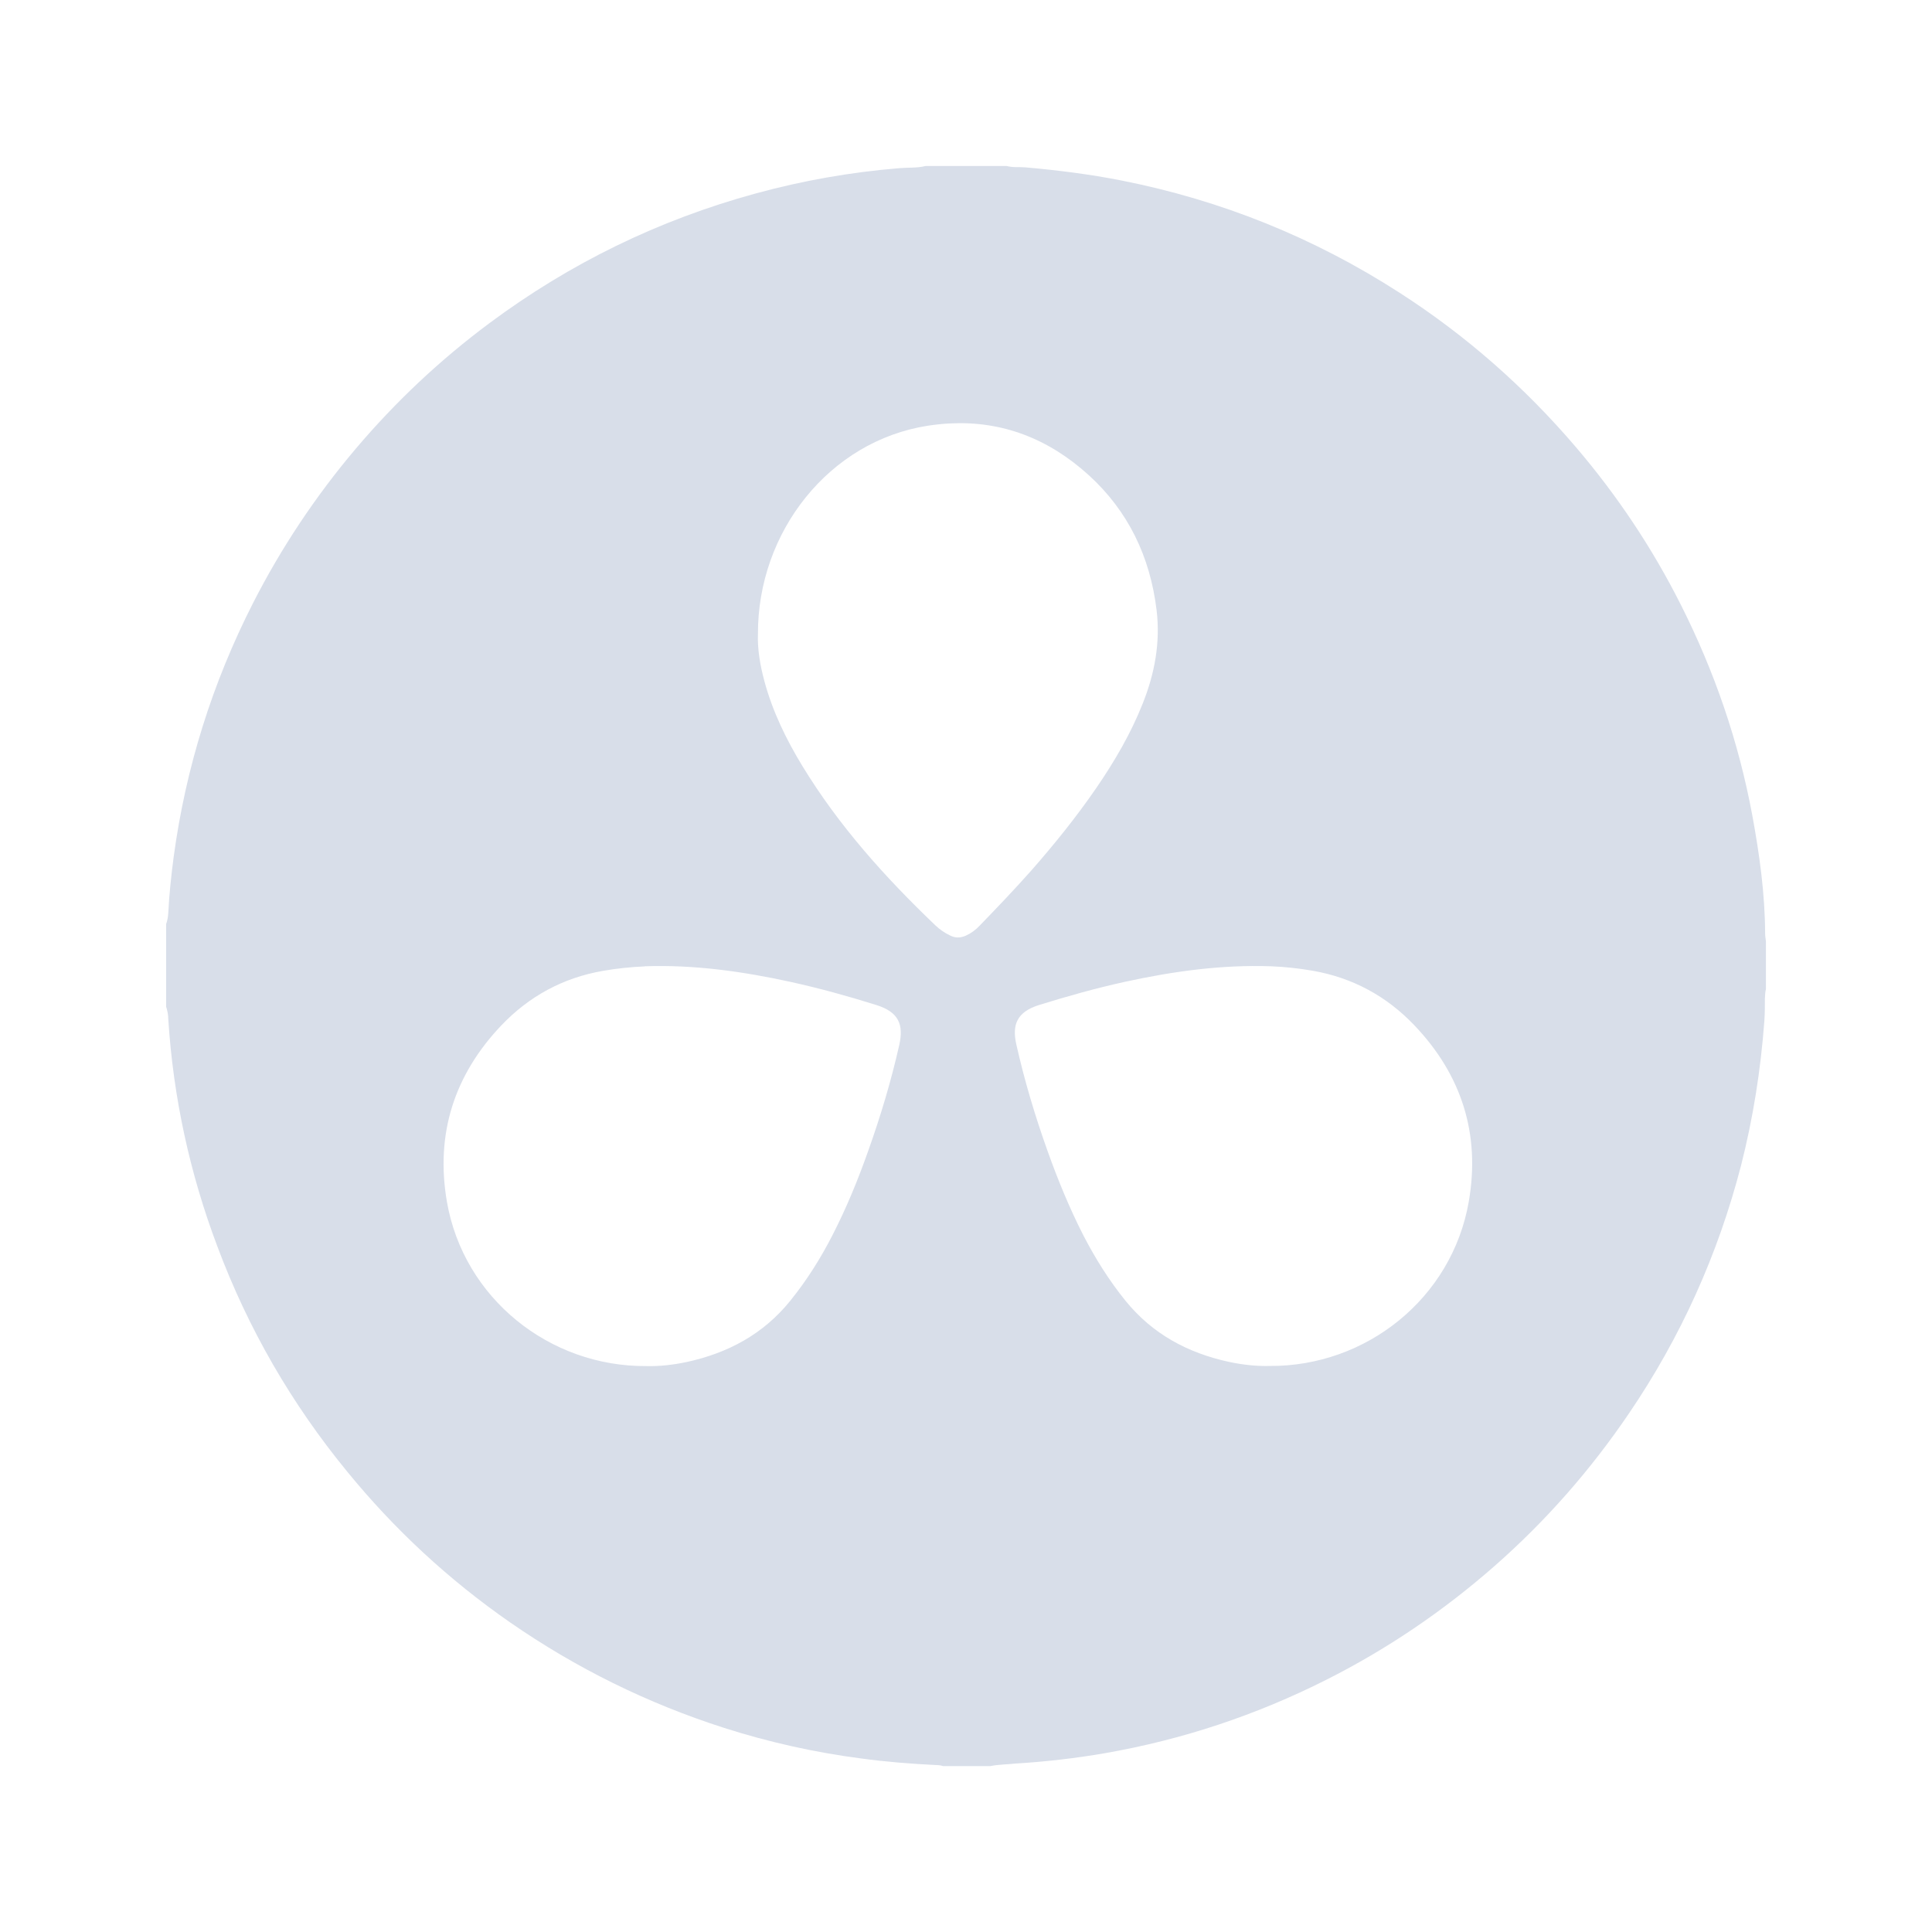 <?xml version="1.0" encoding="UTF-8" standalone="no"?>
<svg
   width="64"
   height="64"
   version="1.1"
   viewBox="0 0 16.933 16.933"
   id="svg7"
   sodipodi:docname="davinci-resolve.svg"
   inkscape:version="1.4.2 (ebf0e940d0, 2025-05-08)"
   xmlns:inkscape="http://www.inkscape.org/namespaces/inkscape"
   xmlns:sodipodi="http://sodipodi.sourceforge.net/DTD/sodipodi-0.dtd"
   xmlns="http://www.w3.org/2000/svg"
   xmlns:svg="http://www.w3.org/2000/svg"
   xmlns:rdf="http://www.w3.org/1999/02/22-rdf-syntax-ns#"
   xmlns:cc="http://creativecommons.org/ns#"
   xmlns:dc="http://purl.org/dc/elements/1.1/">
  <sodipodi:namedview
     id="namedview7"
     pagecolor="#9c4444"
     bordercolor="#000000"
     borderopacity="0.25"
     inkscape:showpageshadow="2"
     inkscape:pageopacity="0.0"
     inkscape:pagecheckerboard="0"
     inkscape:deskcolor="#d1d1d1"
     inkscape:zoom="6.15625"
     inkscape:cx="74.477157"
     inkscape:cy="27.28934"
     inkscape:window-width="2560"
     inkscape:window-height="1392"
     inkscape:window-x="0"
     inkscape:window-y="0"
     inkscape:window-maximized="1"
     inkscape:current-layer="svg7"
     showgrid="false" />
  <defs
     id="defs2">
    <style
       id="current-color-scheme"
       type="text/css">.ColorScheme-Text {color:#d8dee9} .ColorScheme-Highlight {color:#3b4252}</style>
  </defs>
  <path
     id="path27"
     style="fill:currentColor;fill-opacity:1;stroke-width:0.25"
     d="m 8.112,1.455 c -0.076,0.019 -0.156,0.012 -0.231,0.019 -0.426,0.035 -0.847,0.109 -1.259,0.222 -0.849,0.232 -1.626,0.611 -2.332,1.136 -0.433,0.322 -0.824,0.69 -1.173,1.102 -0.352,0.416 -0.652,0.867 -0.899,1.351 -0.358,0.703 -0.59,1.444 -0.696,2.226 -0.021,0.162 -0.039,0.325 -0.047,0.489 -0.002,0.033 -0.007,0.067 -0.019,0.099 v 0.724 c 0.012,0.037 0.019,0.074 0.019,0.111 0.044,0.685 0.188,1.349 0.43,1.99 0.27,0.722 0.65,1.379 1.138,1.974 0.414,0.507 0.889,0.947 1.427,1.321 0.58,0.402 1.205,0.71 1.876,0.925 0.391,0.125 0.793,0.215 1.201,0.268 0.218,0.03 0.438,0.047 0.66,0.058 0.019,0 0.039,0.002 0.058,0.009 h 0.415 4.75e-4 c 0.072,-0.015 0.146,-0.014 0.216,-0.022 0.264,-0.016 0.527,-0.046 0.787,-0.091 0.678,-0.118 1.325,-0.333 1.94,-0.643 0.534,-0.269 1.025,-0.602 1.475,-0.997 0.451,-0.396 0.843,-0.843 1.18,-1.34 0.453,-0.667 0.779,-1.391 0.981,-2.171 0.106,-0.416 0.172,-0.837 0.204,-1.263 0.005,-0.067 0.005,-0.134 0.005,-0.2 0.002,-0.028 0.002,-0.057 0.009,-0.083 V 8.252 c -0.002,-0.023 -0.007,-0.047 -0.007,-0.07 C 15.469,7.833 15.421,7.488 15.358,7.146 15.238,6.5 15.027,5.886 14.731,5.299 14.481,4.803 14.174,4.343 13.813,3.92 13.364,3.394 12.85,2.941 12.267,2.566 11.516,2.082 10.704,1.755 9.829,1.582 c -0.278,-0.055 -0.558,-0.09 -0.84,-0.115 -0.055,-0.005 -0.111,0.003 -0.165,-0.012 z m 0.218,2.256 c 0.453,-0.022 0.859,0.132 1.214,0.455 0.343,0.313 0.536,0.711 0.593,1.182 0.034,0.285 -0.017,0.556 -0.122,0.819 -0.105,0.265 -0.248,0.508 -0.407,0.74 -0.176,0.256 -0.369,0.495 -0.573,0.727 -0.145,0.163 -0.296,0.321 -0.449,0.479 -0.035,0.038 -0.076,0.067 -0.122,0.088 -0.048,0.021 -0.093,0.021 -0.139,-0.003 -0.046,-0.022 -0.089,-0.052 -0.125,-0.086 C 7.76,7.692 7.354,7.241 7.032,6.713 6.891,6.481 6.771,6.236 6.699,5.968 c -0.038,-0.141 -0.061,-0.282 -0.056,-0.411 -0.003,-0.895 0.624,-1.692 1.49,-1.826 0.067,-0.01 0.132,-0.017 0.197,-0.02 z m -2.679,4.758 c 0.433,-0.015 0.858,0.045 1.279,0.137 0.254,0.056 0.504,0.125 0.752,0.203 0.195,0.061 0.239,0.171 0.2,0.348 -0.071,0.315 -0.164,0.626 -0.273,0.931 -0.089,0.252 -0.191,0.501 -0.314,0.74 -0.104,0.203 -0.225,0.395 -0.369,0.573 -0.236,0.292 -0.544,0.457 -0.906,0.536 -0.122,0.026 -0.244,0.039 -0.353,0.036 -0.852,0.007 -1.603,-0.595 -1.75,-1.44 -0.102,-0.592 0.063,-1.111 0.477,-1.546 0.243,-0.255 0.54,-0.417 0.891,-0.478 0.121,-0.021 0.243,-0.034 0.365,-0.039 z m 5.489,0 c 0.122,0.005 0.244,0.018 0.365,0.039 0.35,0.061 0.648,0.223 0.891,0.478 0.415,0.435 0.58,0.954 0.477,1.546 -0.147,0.845 -0.897,1.447 -1.749,1.44 -0.109,0.003 -0.232,-0.01 -0.354,-0.036 -0.362,-0.079 -0.669,-0.244 -0.906,-0.536 -0.144,-0.178 -0.264,-0.37 -0.369,-0.573 -0.122,-0.239 -0.224,-0.488 -0.314,-0.74 -0.109,-0.305 -0.202,-0.616 -0.273,-0.931 -0.04,-0.176 0.005,-0.287 0.2,-0.348 0.248,-0.077 0.497,-0.147 0.752,-0.203 C 10.282,8.513 10.706,8.454 11.139,8.469 Z"
     class="ColorScheme-Text" />
</svg>
